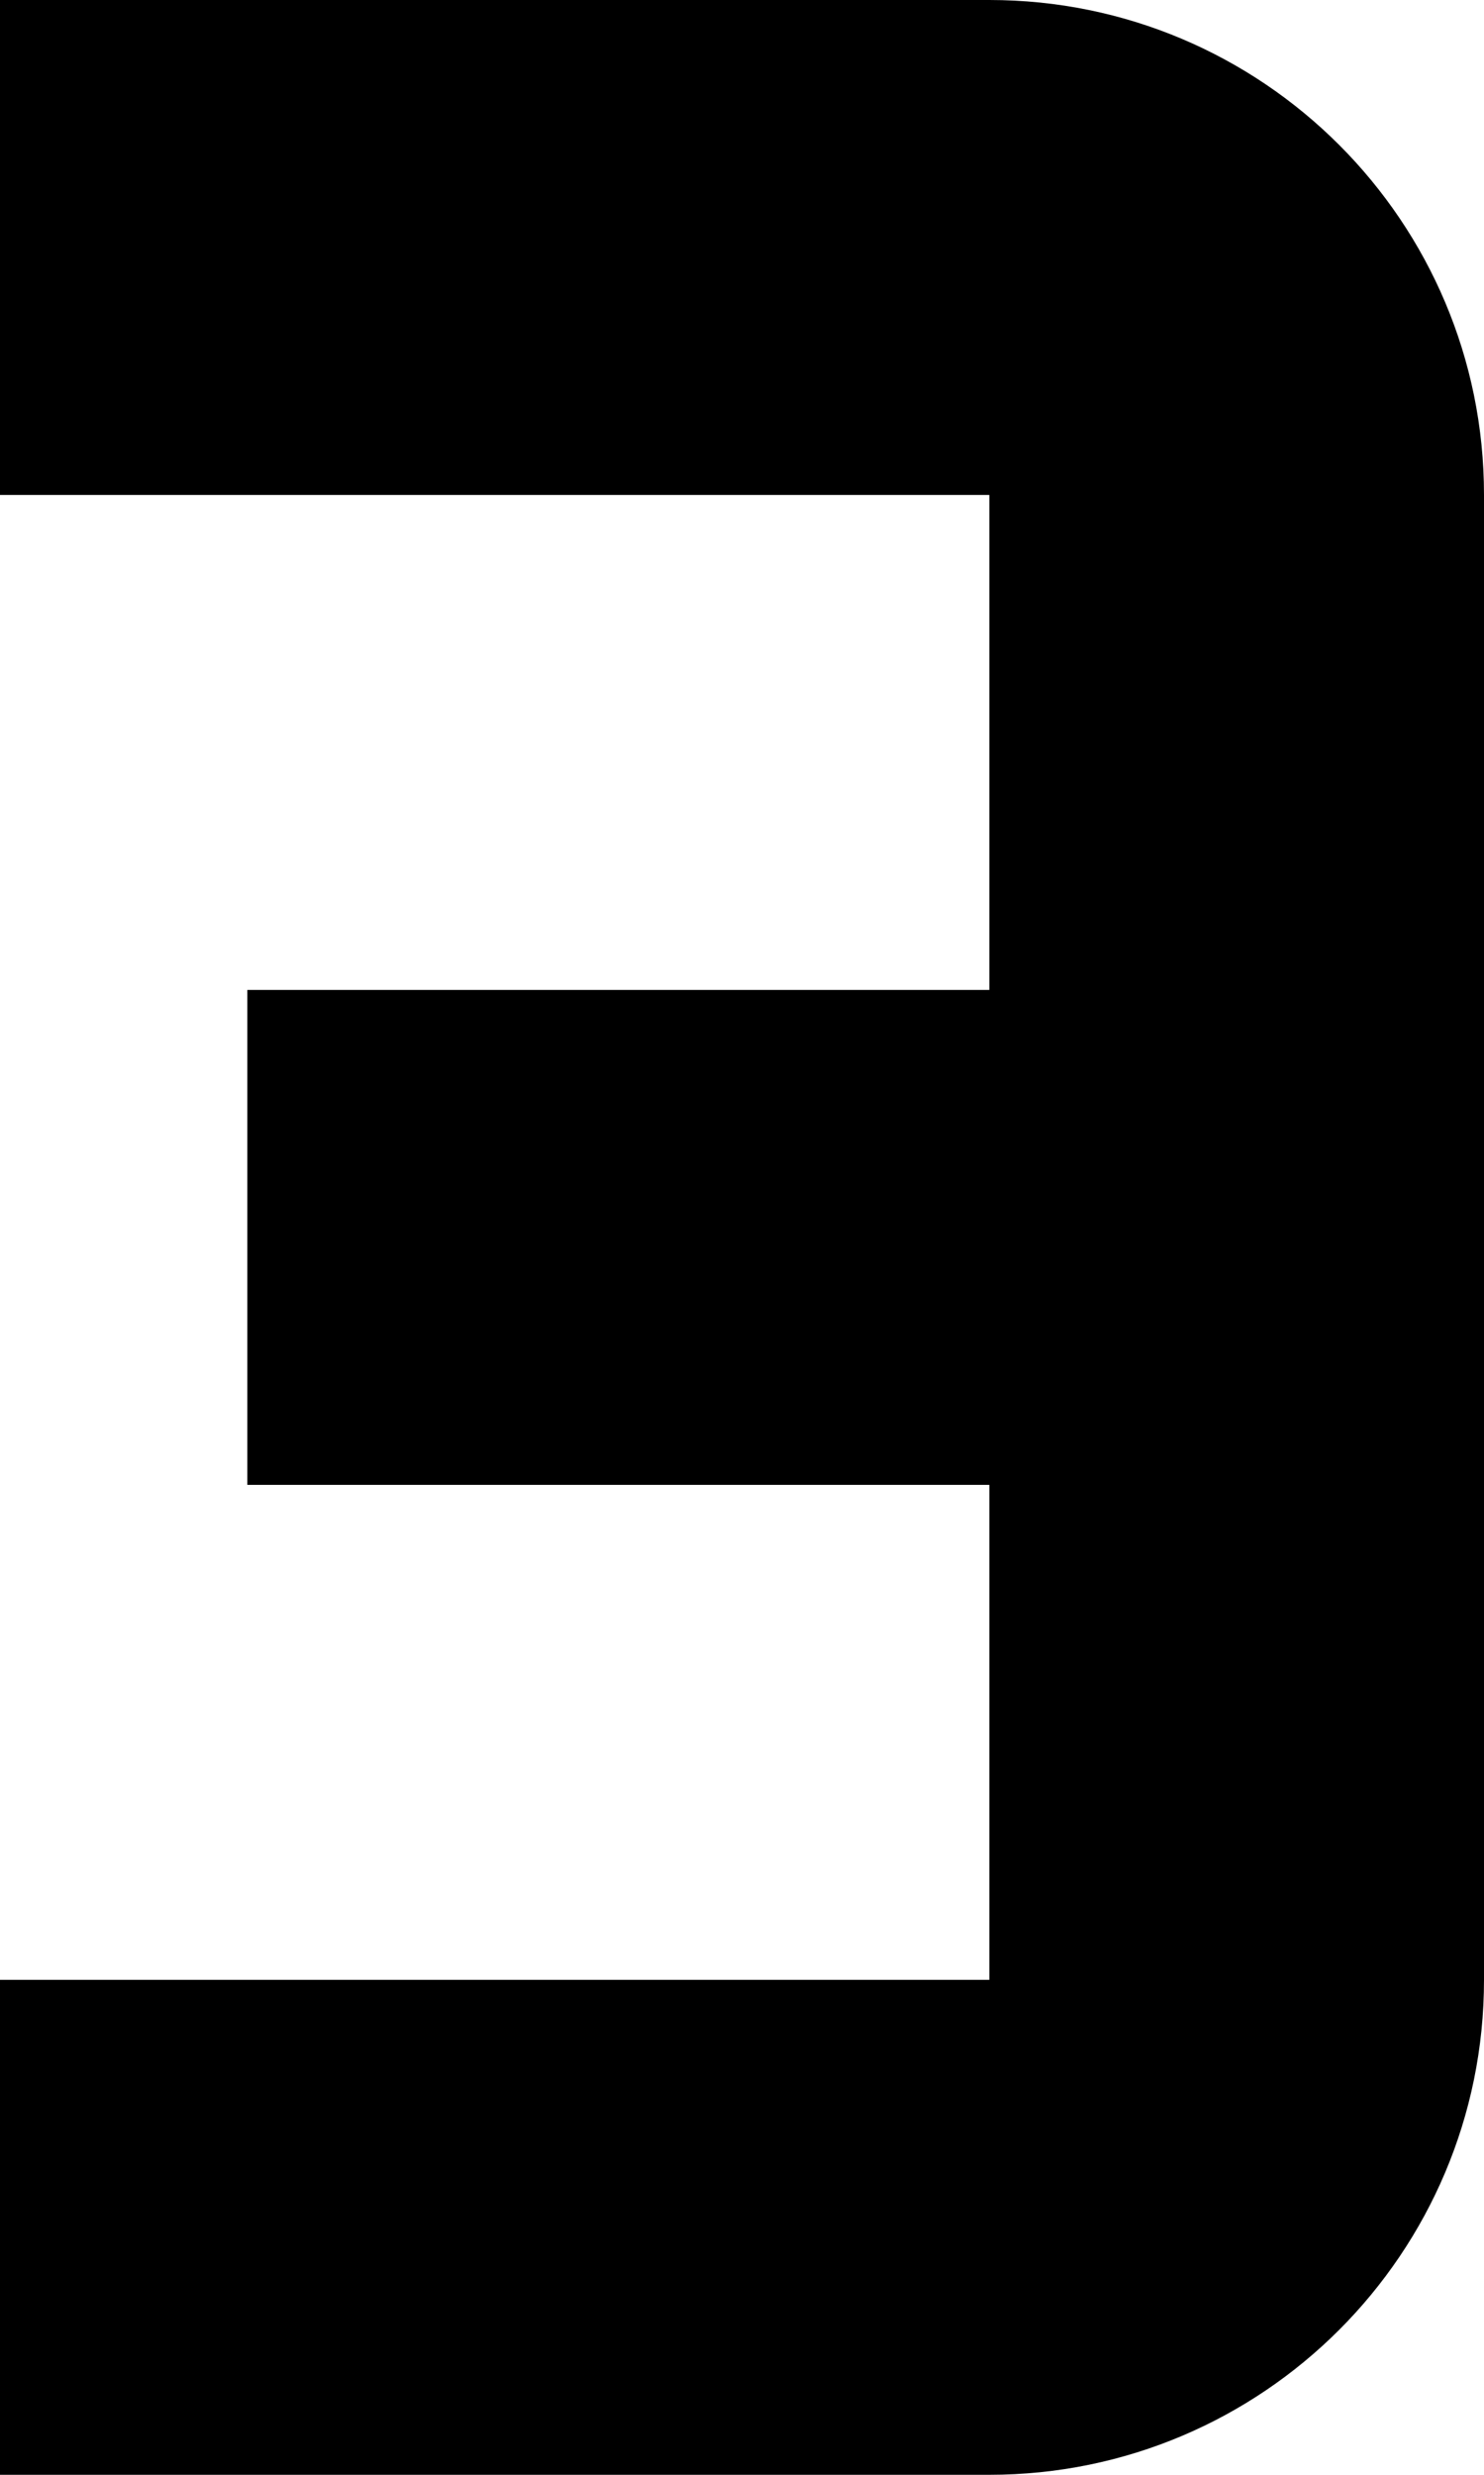 ﻿<?xml version="1.0" encoding="utf-8"?>
<svg version="1.1" xmlns:xlink="http://www.w3.org/1999/xlink" width="6px" height="10px" xmlns="http://www.w3.org/2000/svg">
  <defs>
    <pattern id="BGPattern" patternUnits="userSpaceOnUse" alignment="0 0" imageRepeat="None" />
    <mask fill="white" id="Clip4114">
      <path d="M 6 2  C 6 0.895  5.105 0  4 0  L 0 0  L 0 2  L 4 2  L 4 4  L 1 4  L 1 6  L 4 6  L 4 8  L 0 8  L 0 10  L 4 10  C 5.105 10  6 9.105  6 8  L 6 2  Z " fill-rule="evenodd" />
    </mask>
  </defs>
  <g transform="matrix(1 0 0 1 -13 -11 )">
    <path d="M 6 2  C 6 0.895  5.105 0  4 0  L 0 0  L 0 2  L 4 2  L 4 4  L 1 4  L 1 6  L 4 6  L 4 8  L 0 8  L 0 10  L 4 10  C 5.105 10  6 9.105  6 8  L 6 2  Z " fill-rule="nonzero" fill="rgba(0, 0, 0, 1)" stroke="none" transform="matrix(1 0 0 1 13 11 )" class="fill" />
    <path d="M 6 2  C 6 0.895  5.105 0  4 0  L 0 0  L 0 2  L 4 2  L 4 4  L 1 4  L 1 6  L 4 6  L 4 8  L 0 8  L 0 10  L 4 10  C 5.105 10  6 9.105  6 8  L 6 2  Z " stroke-width="0" stroke-dasharray="0" stroke="rgba(255, 255, 255, 0)" fill="none" transform="matrix(1 0 0 1 13 11 )" class="stroke" mask="url(#Clip4114)" />
  </g>
</svg>